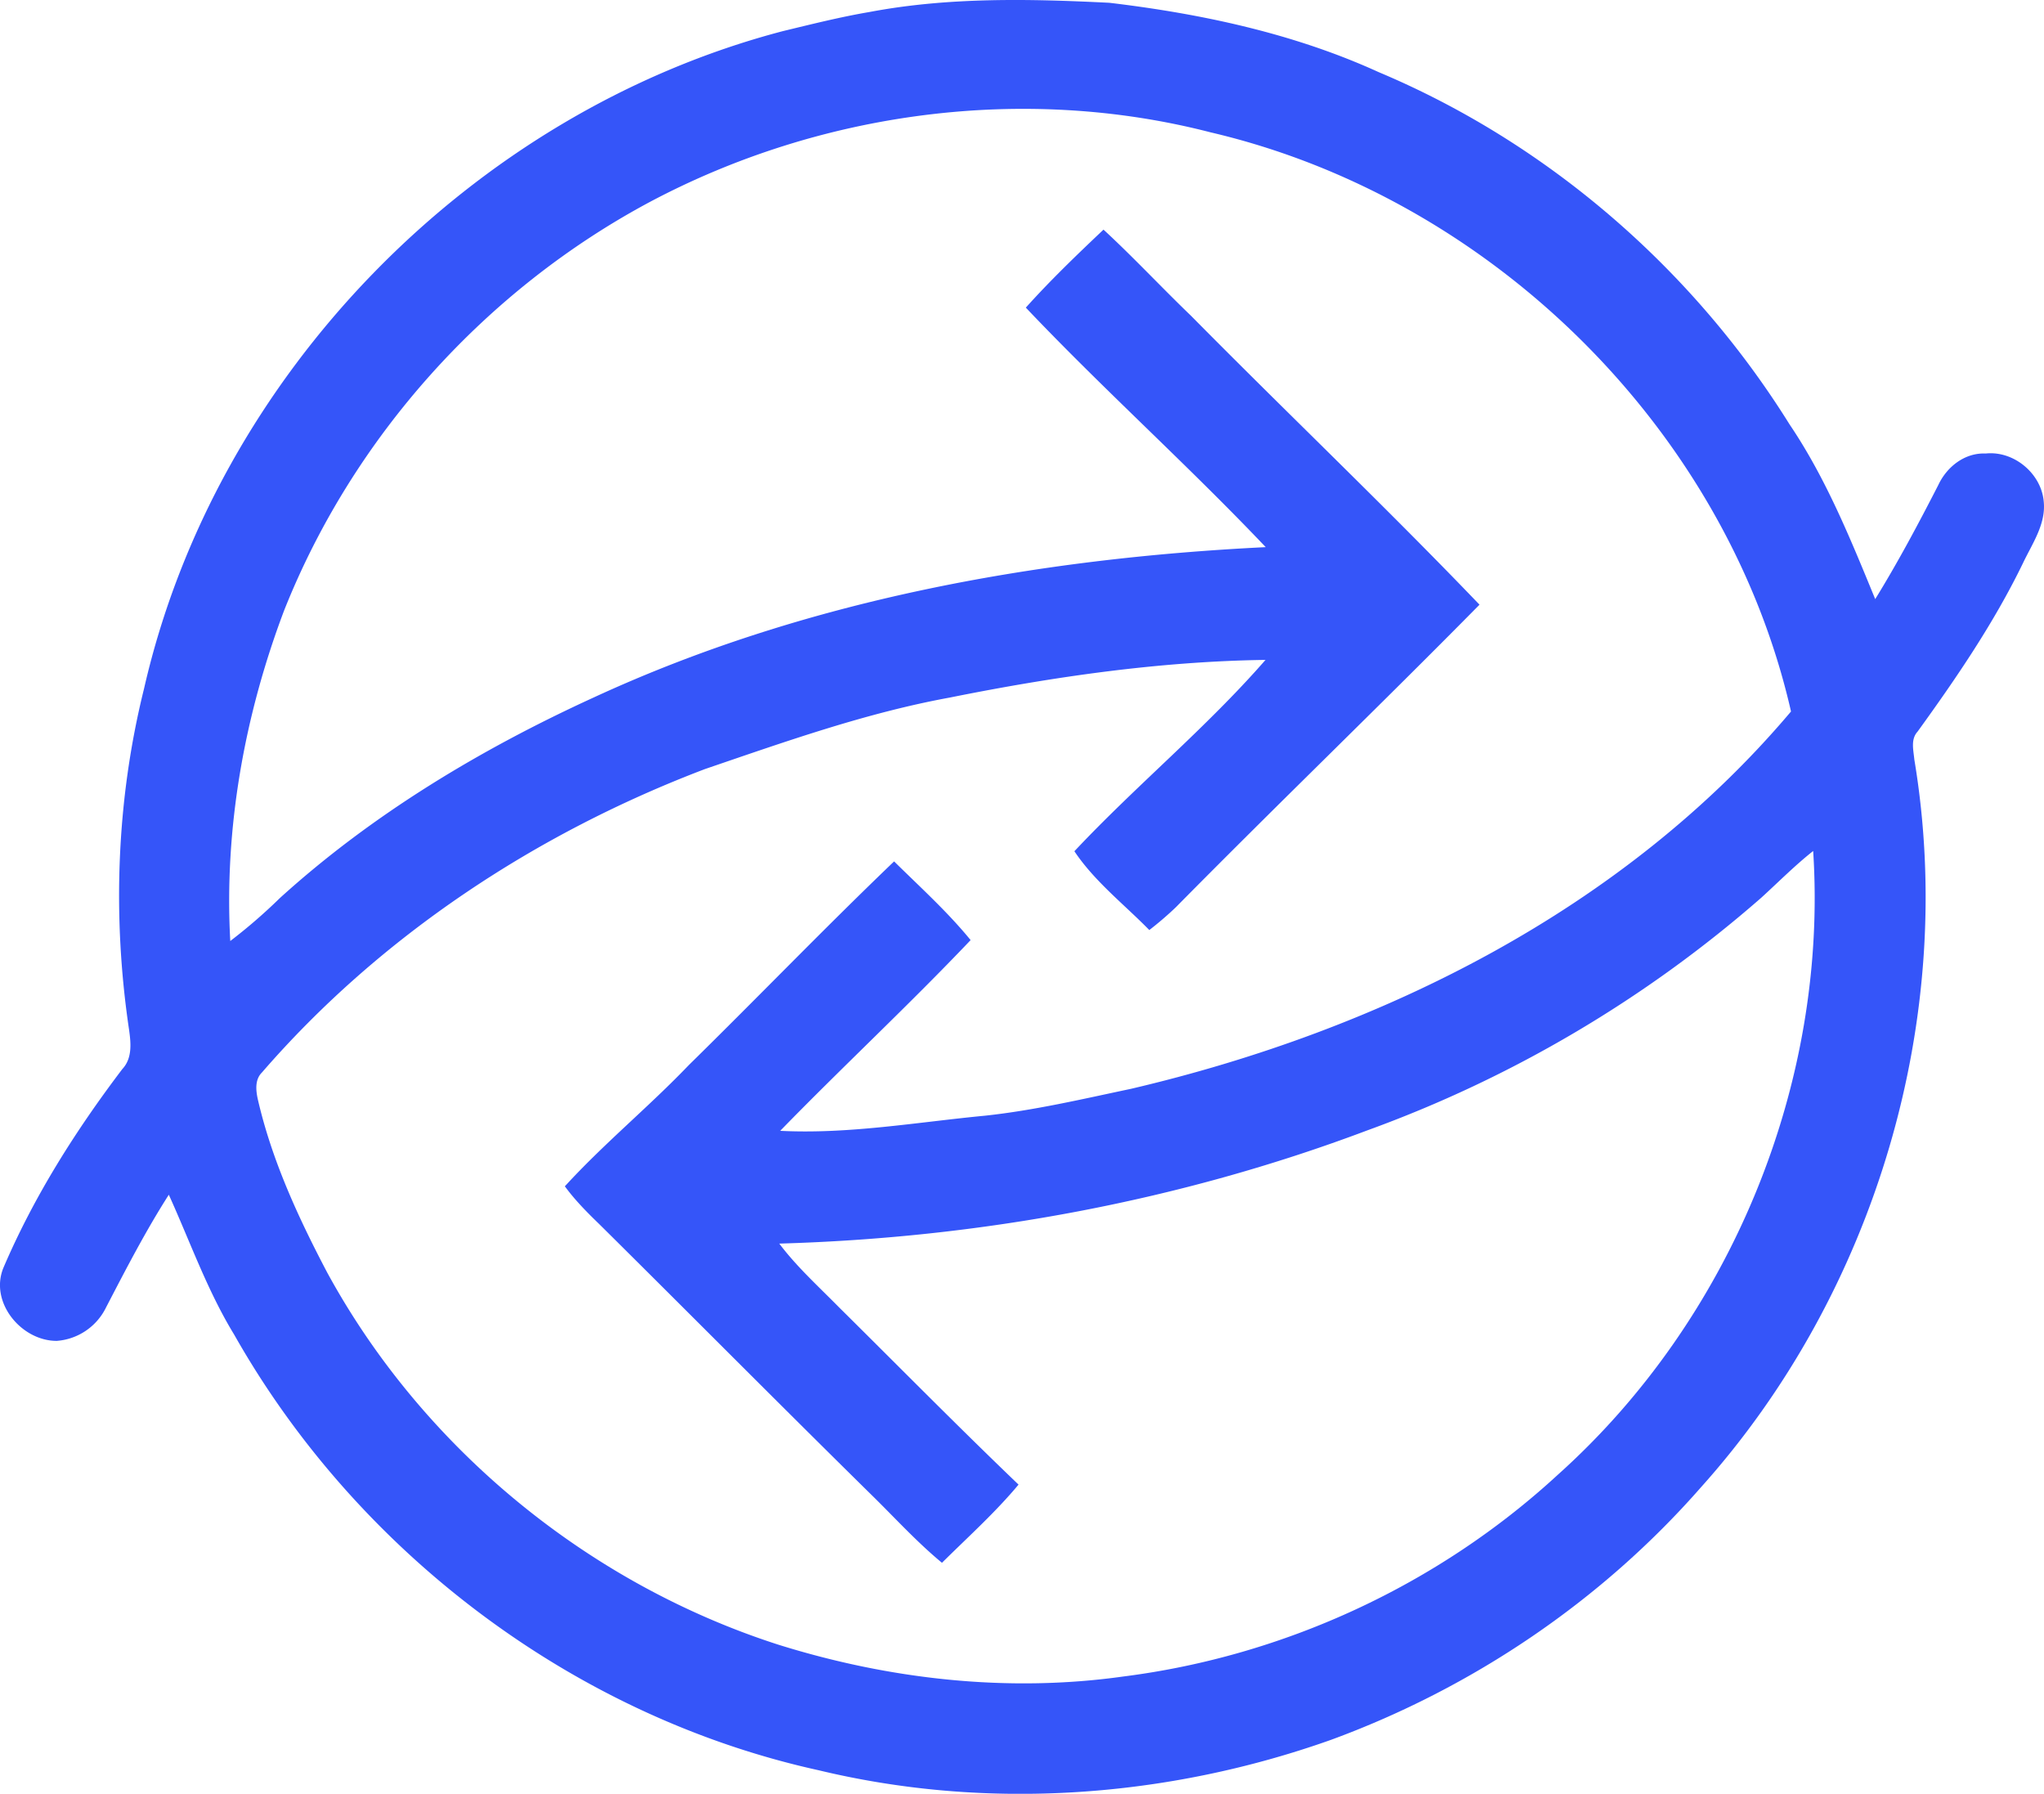 <svg xmlns="http://www.w3.org/2000/svg" width="2000" height="1755" viewBox="0 0 2000 1755"><path d="M850.84,134.23c77.29-14.62,156.47-12.92,234.67-9,90.16,10.74,180.49,30,263.43,67.82C1514.39,262.6,1656.24,385.5,1751,537.65c35.73,52.9,59.7,112.23,83.85,171,22.33-36.22,42.35-73.83,61.76-111.68,8.37-17.84,25.91-31.67,46.35-30.76,27.48-2.91,54.48,19.53,56.79,47.08,2.24,22.2-11.47,41.37-20.51,60.54-28.33,58.3-65,112-102.9,164.4-7,7.64-4.06,18.14-3.22,27.36,42.17,252.85-38.1,522-209.13,712.43-97.25,110.89-223.15,195.88-361.54,246.66-159.81,56.78-335.81,69.58-501.14,29.85-239.59-52.72-451.63-213.23-572.18-426.28-26.33-43.13-43.14-91.06-63.95-136.86-22.69,35.49-42,72.92-61.4,110.23a58.48,58.48,0,0,1-48.29,32.76c-34.64.06-66.07-37.85-52.12-71.58C33.18,1293.09,74,1228.67,119.7,1168.43c9.83-10.49,8.43-25.24,6.61-38.28-16.5-110.83-12.44-225,14.62-333.83,70-307,320.83-563.51,625-643.34,28.15-6.79,56.3-13.89,84.94-18.75M636.18,319.92C475,406,345.33,550,277.92,720c-38.83,102.76-58.67,213.23-52.6,323.16A526.79,526.79,0,0,0,274,1001c90.46-82,196.39-145.53,307.11-196.19,205.73-95,432.22-135.95,657.37-147-76.14-80.2-158.65-154.15-234.73-234.34,24-26.75,49.93-51.62,76-76.31,29.49,27.18,56.79,56.6,85.73,84.38,93.55,94.7,190.08,186.54,282.18,282.57-98.17,99.55-198.94,196.49-297.1,296a325.71,325.71,0,0,1-26,22.32c-24.75-25.3-53.51-47.5-73.29-77.1,60.37-64.3,129-120.66,187-187.21-103.81,1.46-207.13,16.38-308.75,36.82-82.09,15-161,43.13-239.77,70-165.15,62.79-317.43,163-433.49,296.89-6.92,6.92-5.95,17.17-4.06,25.9,13.71,59.81,39.56,115.81,68,169.86,93.61,171.62,255.36,304.17,441.32,364,108.72,34,224.72,47.07,337.87,31.12,157.44-20,308-89.72,424.75-197.22,169.57-151.84,264.71-383.21,250-610.4-17.84,14.13-33.85,30.27-50.6,45.56a1214.53,1214.53,0,0,1-385.86,227.85C1154,1297.7,958.41,1333.62,762.5,1339.2c17.11,22.69,38.22,41.8,58.12,62,58.61,58,116.49,116.78,176,173.8-22.93,27.48-49.63,51.38-74.93,76.5-25.3-20.93-47.32-45.38-70.8-68.25-88.64-87.3-176.25-175.62-264.58-263.16-12-11.59-23.78-23.48-33.61-36.94,38.22-41.8,82.21-77.77,121.34-118.66,67.28-66,132.75-134,200.82-199.22,25.42,25.11,52.18,49.2,74.87,77-60.55,63.7-125,123.63-186.32,186.6,67.22,3.4,133.66-8.43,200.27-14.8,48.29-5.16,95.62-16.32,143.12-26.33,244.14-57.21,481.85-175.08,645.66-369.14C1689.67,543,1459.06,316.16,1184.59,252,1001.79,204.78,802.48,231.66,636.18,319.92Z" transform="translate(0-122.5)" fill="#3555f9"/></svg>